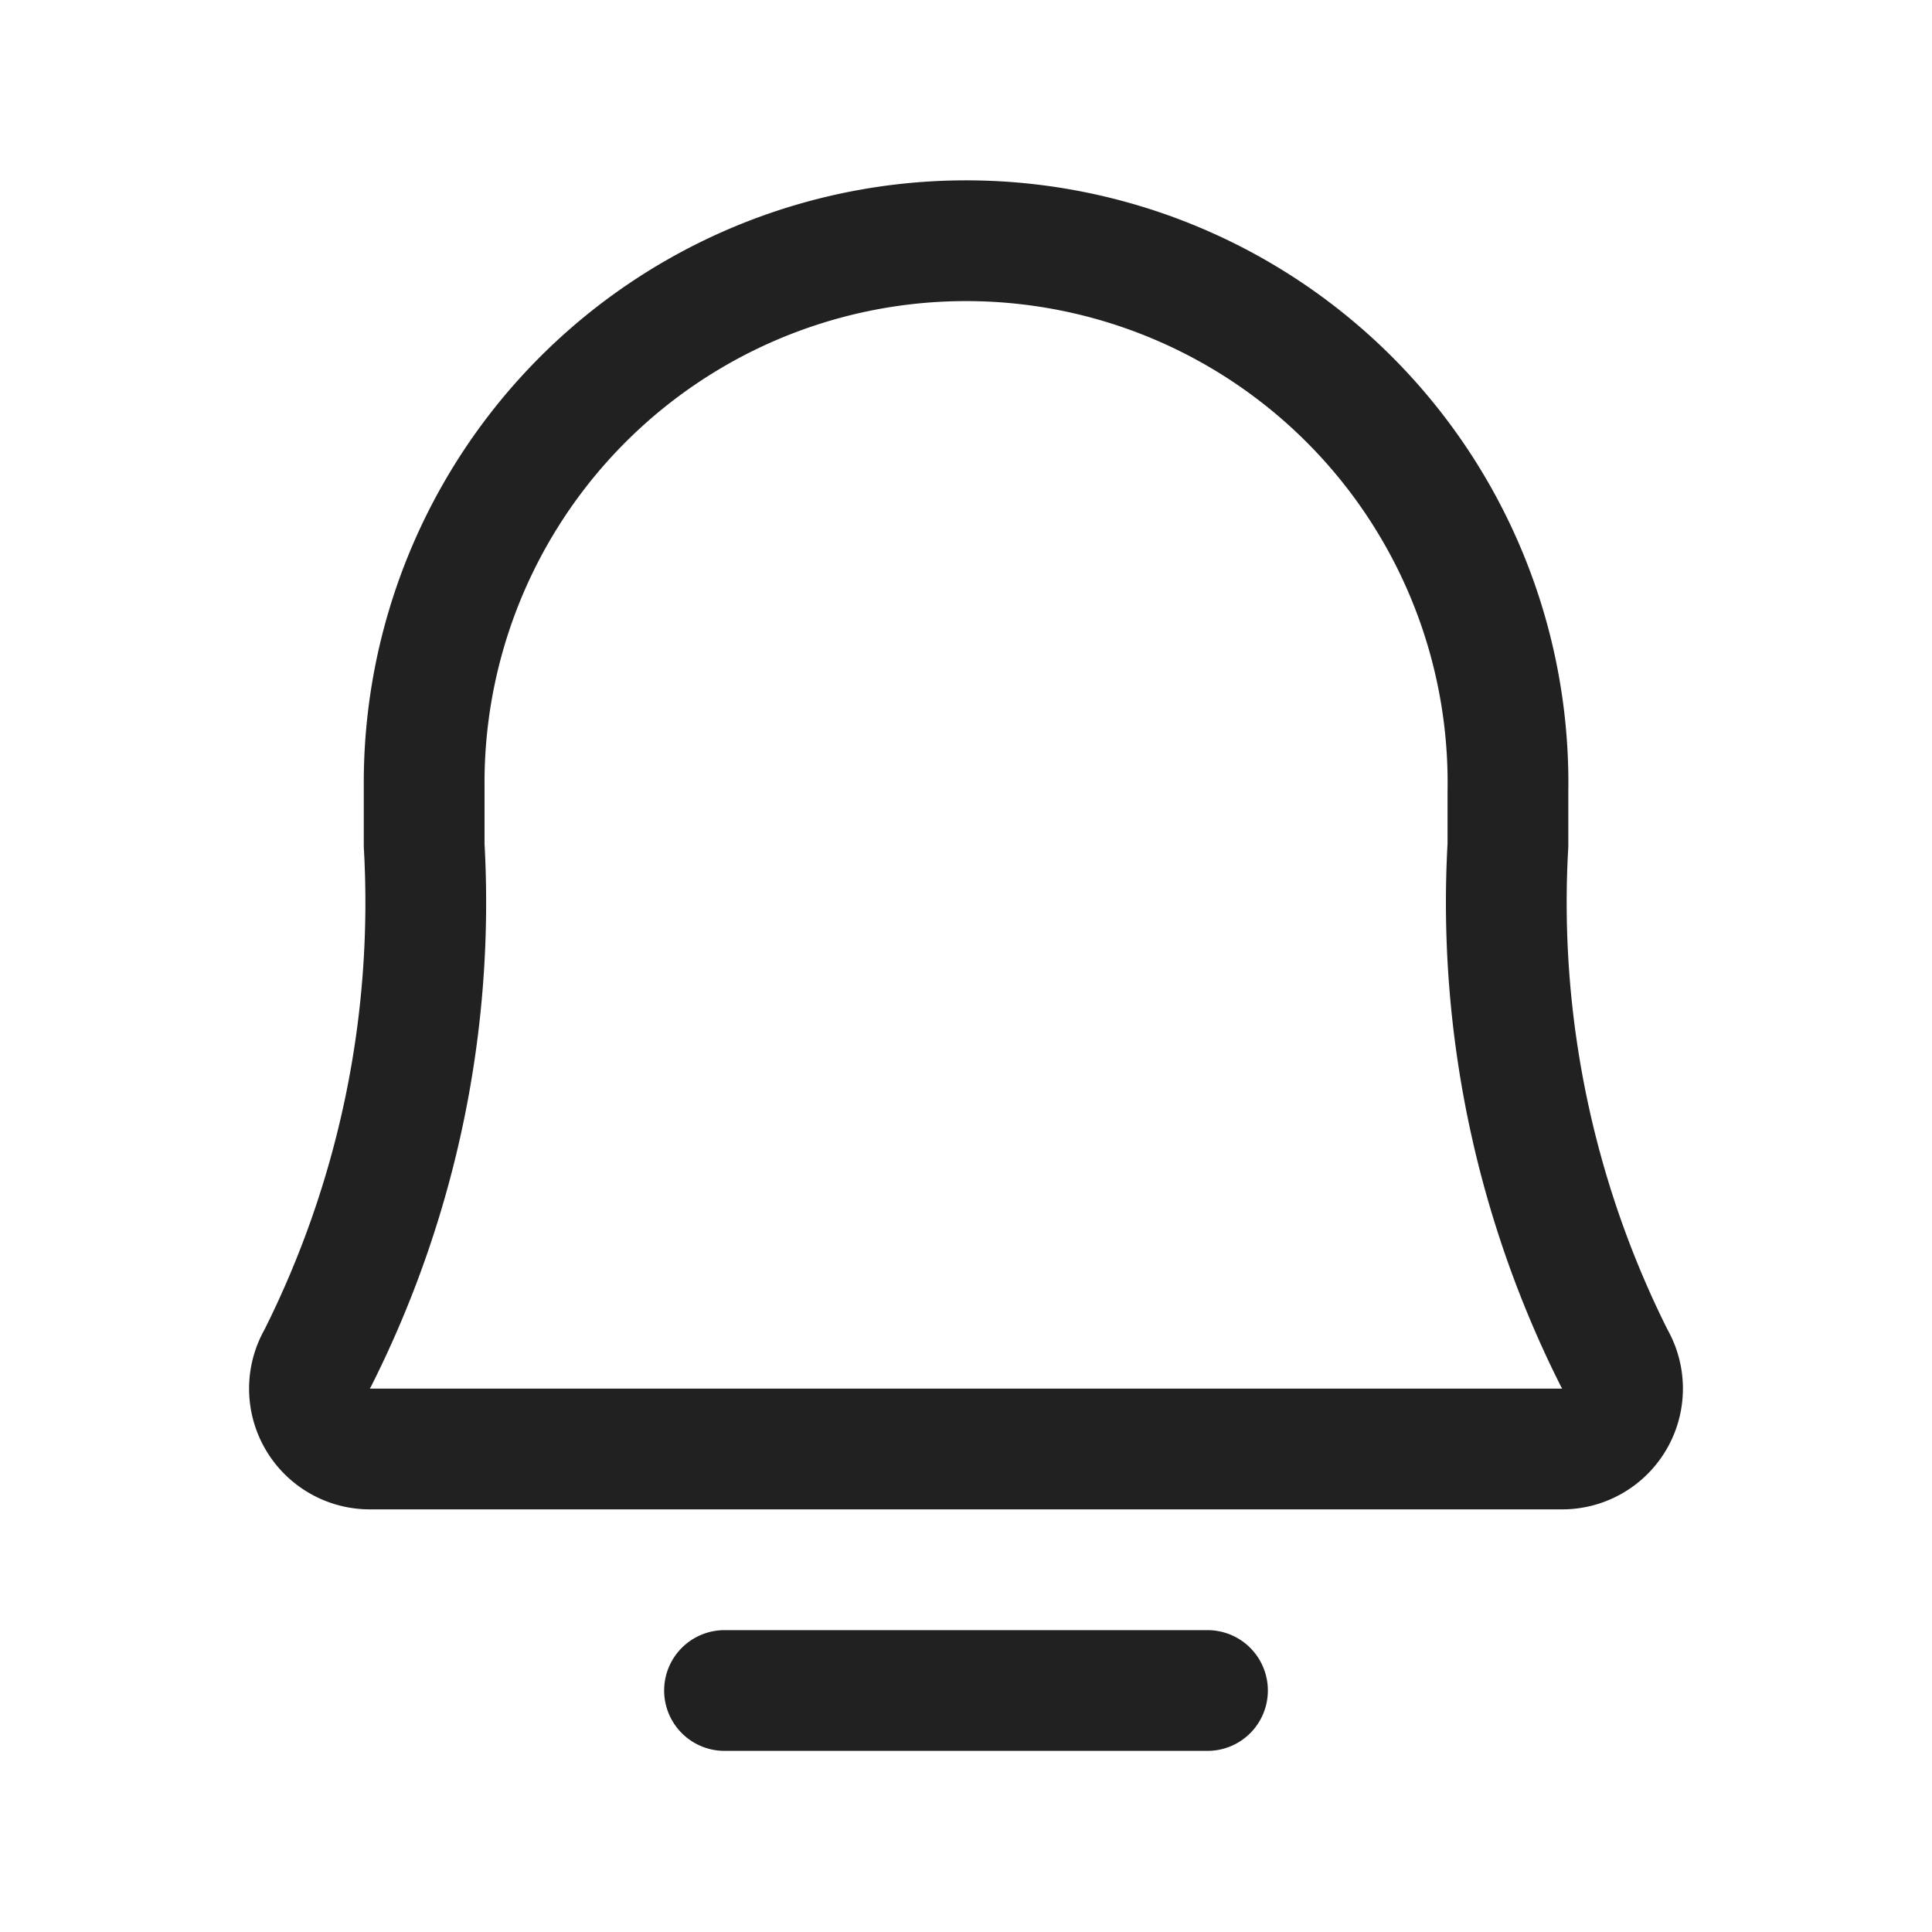 <svg xmlns="http://www.w3.org/2000/svg" xmlns:xlink="http://www.w3.org/1999/xlink" width="24" height="24" viewBox="0 0 24 24">
  <defs>
    <clipPath id="clip-path">
      <rect id="Rectangle_5146" data-name="Rectangle 5146" width="24" height="24" fill="#231f20"/>
    </clipPath>
  </defs>
  <g id="Mask_Group_111" data-name="Mask Group 111" clip-path="url(#clip-path)">
    <g id="bell-simple">
      <path id="Path_9920" data-name="Path 9920" d="M0,0H24V24H0Z" fill="none"/>
      <path id="Path_9921" data-name="Path 9921" d="M9,21h6" fill="none" stroke="#212121" stroke-linecap="round" stroke-linejoin="round" stroke-width="1.5"/>
      <path id="Path_9922" data-name="Path 9922" d="M5.269,9.75a6.732,6.732,0,1,1,13.463.085V10.5a12.611,12.611,0,0,0,1.321,6.371A.75.75,0,0,1,19.408,18H4.592a.75.75,0,0,1-.645-1.129A12.606,12.606,0,0,0,5.269,10.5Z" fill="none" stroke="#212121" stroke-linecap="round" stroke-linejoin="round" stroke-width="1.5"/>
    </g>
  </g>
</svg>
